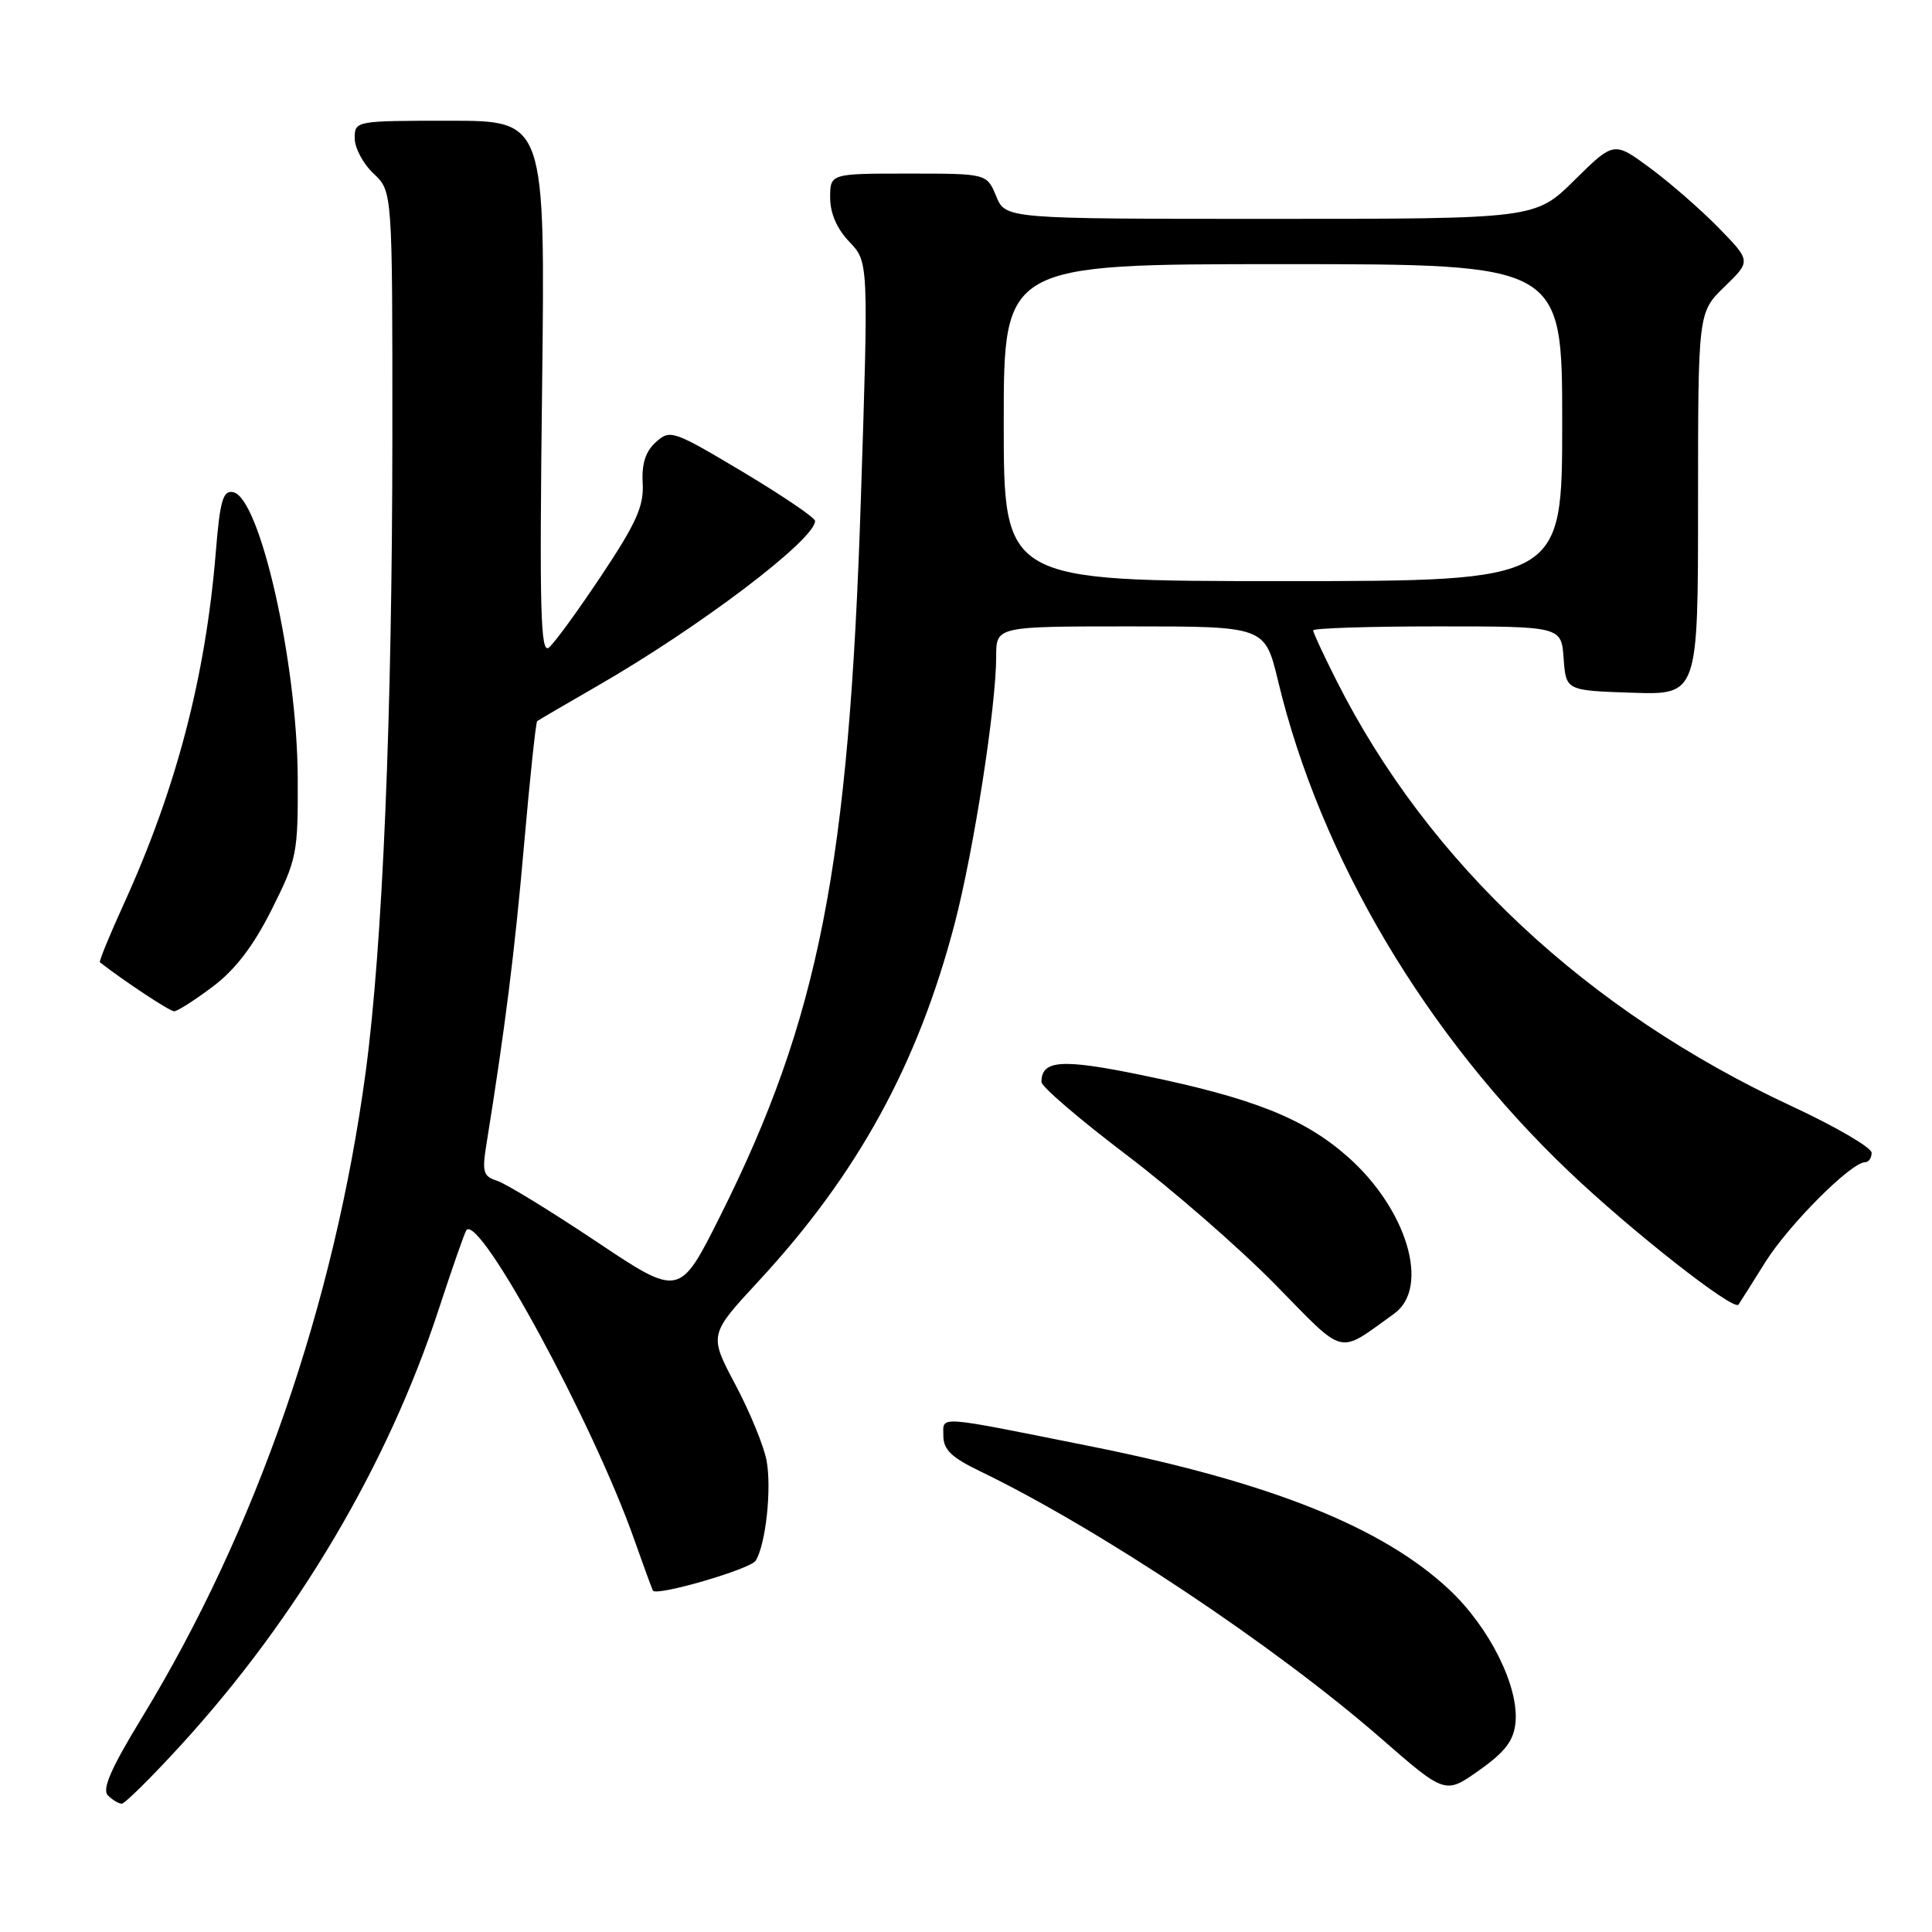 <?xml version="1.0" encoding="UTF-8" standalone="no"?>
<!DOCTYPE svg PUBLIC "-//W3C//DTD SVG 1.1//EN" "http://www.w3.org/Graphics/SVG/1.1/DTD/svg11.dtd" >
<svg xmlns="http://www.w3.org/2000/svg" xmlns:xlink="http://www.w3.org/1999/xlink" version="1.1" viewBox="0 0 256 256">
 <g >
 <path fill="currentColor"
d=" M 23.96 231.25 C 39.38 214.39 51.38 194.11 58.13 173.50 C 59.93 168.00 61.58 163.28 61.80 163.00 C 63.54 160.80 78.61 188.59 84.04 204.00 C 85.30 207.57 86.42 210.62 86.52 210.77 C 87.05 211.53 99.43 207.92 100.13 206.80 C 101.47 204.65 102.27 197.25 101.57 193.50 C 101.20 191.57 99.34 187.04 97.42 183.43 C 93.94 176.86 93.94 176.86 100.53 169.74 C 113.66 155.56 121.63 141.01 126.51 122.34 C 129.04 112.62 132.00 93.58 132.00 86.97 C 132.00 83.00 132.00 83.00 149.81 83.00 C 167.61 83.00 167.61 83.00 169.35 90.23 C 174.96 113.62 188.96 137.22 207.93 155.27 C 216.23 163.17 229.72 173.76 230.36 172.87 C 230.50 172.67 232.11 170.13 233.92 167.23 C 237.06 162.24 245.29 154.00 247.14 154.00 C 247.61 154.00 248.00 153.44 248.00 152.75 C 248.00 152.06 243.23 149.28 237.40 146.57 C 210.32 133.98 189.27 114.31 177.14 90.28 C 175.41 86.86 174.00 83.82 174.00 83.53 C 174.00 83.24 181.40 83.00 190.44 83.00 C 206.89 83.00 206.89 83.00 207.19 87.25 C 207.50 91.50 207.50 91.50 216.25 91.79 C 225.00 92.08 225.00 92.08 225.00 66.74 C 225.00 41.39 225.00 41.39 228.51 37.99 C 232.02 34.59 232.02 34.59 227.76 30.22 C 225.42 27.82 221.33 24.25 218.67 22.28 C 213.85 18.72 213.85 18.72 208.64 23.86 C 203.44 29.00 203.44 29.00 168.34 29.00 C 133.24 29.00 133.24 29.00 132.00 26.00 C 130.76 23.00 130.76 23.00 120.38 23.00 C 110.00 23.00 110.00 23.00 110.00 26.20 C 110.00 28.26 110.90 30.33 112.55 32.05 C 115.09 34.70 115.09 34.70 114.07 66.10 C 112.50 114.76 108.52 135.01 95.40 161.19 C 90.04 171.88 90.04 171.88 79.00 164.50 C 72.92 160.44 67.01 156.82 65.87 156.46 C 64.03 155.88 63.86 155.29 64.45 151.65 C 66.91 136.37 68.21 126.08 69.44 111.94 C 70.22 103.07 71.00 95.69 71.18 95.55 C 71.36 95.41 74.88 93.36 79.00 90.98 C 92.61 83.17 108.00 71.51 108.00 69.03 C 108.00 68.60 103.69 65.68 98.43 62.53 C 89.17 57.01 88.79 56.88 86.90 58.59 C 85.53 59.83 85.01 61.46 85.16 64.04 C 85.33 67.03 84.33 69.29 79.73 76.20 C 76.62 80.87 73.48 85.19 72.74 85.80 C 71.62 86.73 71.47 81.01 71.83 51.46 C 72.25 16.00 72.25 16.00 59.63 16.00 C 47.08 16.00 47.00 16.01 47.00 18.33 C 47.00 19.60 48.12 21.71 49.50 23.00 C 52.00 25.35 52.00 25.35 51.99 57.92 C 51.97 95.04 50.70 125.26 48.46 142.00 C 44.32 172.79 33.93 202.80 18.77 227.65 C 14.71 234.31 13.49 237.09 14.30 237.90 C 14.90 238.50 15.73 239.00 16.13 239.00 C 16.54 239.00 20.06 235.51 23.96 231.25 Z  M 200.81 228.26 C 201.28 223.48 197.36 215.61 192.01 210.61 C 183.17 202.34 168.29 196.40 144.50 191.64 C 123.73 187.48 125.00 187.57 125.00 190.26 C 125.00 192.07 126.08 193.12 129.75 194.89 C 145.57 202.53 168.90 218.06 183.00 230.35 C 191.50 237.76 191.50 237.76 196.00 234.57 C 199.45 232.13 200.57 230.65 200.81 228.26 Z  M 184.72 174.08 C 189.55 170.63 186.46 160.22 178.54 153.24 C 172.79 148.18 166.03 145.50 151.50 142.50 C 140.66 140.26 138.00 140.44 138.00 143.37 C 138.00 143.99 143.03 148.30 149.16 152.95 C 155.30 157.59 164.18 165.33 168.91 170.14 C 178.44 179.85 177.11 179.52 184.72 174.08 Z  M 28.17 130.75 C 31.18 128.49 33.57 125.36 36.00 120.52 C 39.35 113.84 39.50 113.10 39.45 103.02 C 39.37 87.68 34.43 65.87 30.88 65.21 C 29.54 64.96 29.15 66.32 28.59 73.20 C 27.24 89.69 23.35 104.54 16.39 119.81 C 14.51 123.94 13.09 127.40 13.24 127.51 C 16.55 130.08 22.49 134.00 23.07 134.00 C 23.50 134.00 25.79 132.54 28.17 130.75 Z  M 133.00 56.00 C 133.00 35.00 133.00 35.00 170.00 35.00 C 207.00 35.00 207.00 35.00 207.00 56.00 C 207.00 77.00 207.00 77.00 170.00 77.00 C 133.00 77.00 133.00 77.00 133.00 56.00 Z "/>
</g>
</svg>